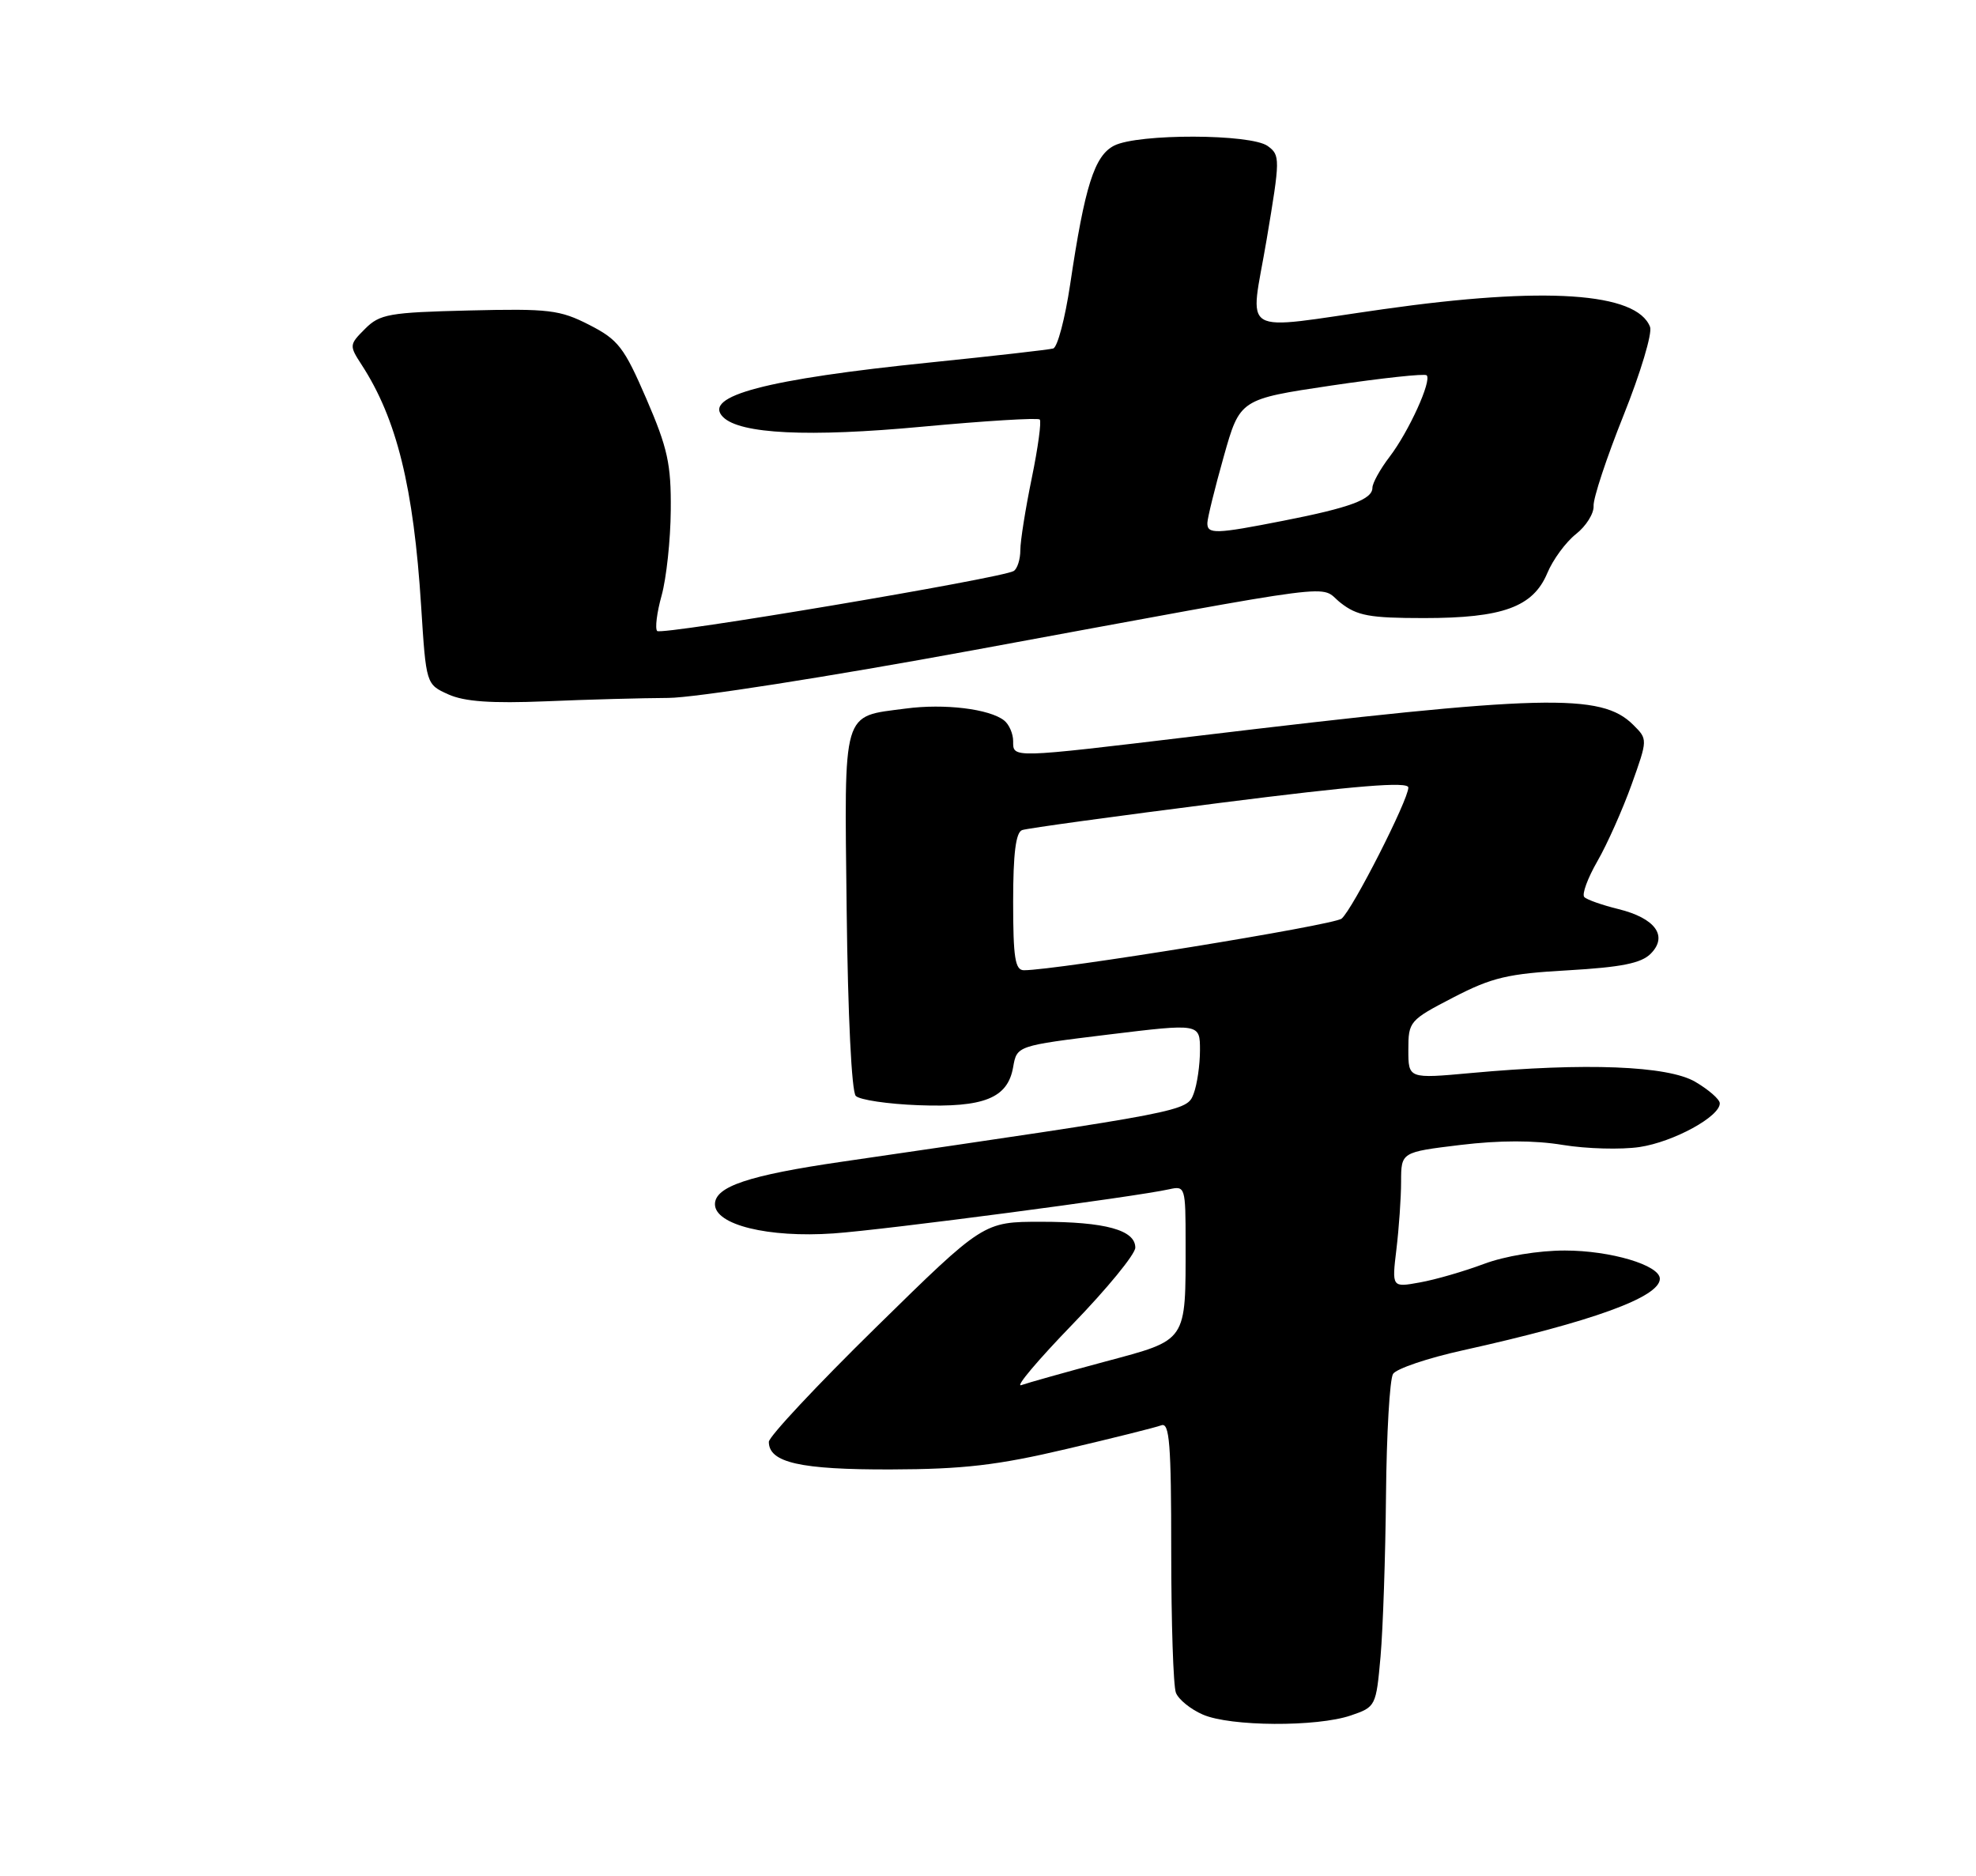 <?xml version="1.0" encoding="UTF-8" standalone="no"?>
<!DOCTYPE svg PUBLIC "-//W3C//DTD SVG 1.1//EN" "http://www.w3.org/Graphics/SVG/1.1/DTD/svg11.dtd" >
<svg xmlns="http://www.w3.org/2000/svg" xmlns:xlink="http://www.w3.org/1999/xlink" version="1.1" viewBox="0 0 275 261">
 <g >
 <path fill="currentColor"
d=" M 188.00 238.69 C 191.46 237.51 191.51 237.41 192.13 230.50 C 192.47 226.65 192.81 216.53 192.89 208.00 C 192.97 199.47 193.41 191.90 193.87 191.17 C 194.33 190.44 198.71 188.96 203.61 187.88 C 221.61 183.89 231.00 180.48 231.00 177.93 C 231.00 176.04 224.14 174.00 217.78 174.00 C 214.10 174.00 209.43 174.77 206.50 175.87 C 203.75 176.90 199.75 178.06 197.60 178.44 C 193.70 179.15 193.70 179.15 194.34 173.82 C 194.69 170.90 194.99 166.66 194.99 164.41 C 195.00 160.31 195.00 160.31 203.25 159.31 C 208.73 158.65 213.52 158.65 217.51 159.31 C 220.81 159.85 225.61 159.98 228.18 159.60 C 232.91 158.89 239.41 155.34 239.34 153.50 C 239.32 152.95 237.78 151.61 235.92 150.52 C 232.10 148.29 220.65 147.84 204.75 149.30 C 196.00 150.10 196.00 150.10 196.00 146.07 C 196.00 142.13 196.15 141.95 202.25 138.79 C 207.64 136.00 209.83 135.48 218.24 135.01 C 225.64 134.58 228.40 134.03 229.72 132.71 C 232.18 130.25 230.38 127.76 225.23 126.49 C 222.99 125.94 220.85 125.19 220.49 124.82 C 220.12 124.46 220.94 122.21 222.31 119.83 C 223.68 117.45 225.81 112.66 227.06 109.19 C 229.32 102.87 229.32 102.87 227.31 100.87 C 222.85 96.41 214.89 96.61 166.21 102.45 C 140.56 105.52 141.00 105.51 141.00 103.12 C 141.00 102.09 140.44 100.80 139.75 100.25 C 137.72 98.64 131.43 97.87 126.05 98.59 C 117.10 99.77 117.51 98.39 117.83 126.65 C 118.00 141.26 118.52 151.91 119.10 152.49 C 119.65 153.04 123.56 153.62 127.79 153.78 C 136.95 154.13 140.25 152.80 141.00 148.48 C 141.52 145.51 141.52 145.51 154.26 143.95 C 167.00 142.40 167.00 142.40 167.00 146.14 C 167.00 148.19 166.60 150.91 166.12 152.18 C 165.19 154.64 165.12 154.65 117.20 161.64 C 104.19 163.53 99.50 165.10 99.50 167.56 C 99.50 170.43 106.92 172.25 116.00 171.62 C 123.17 171.12 158.04 166.53 162.75 165.47 C 164.94 164.98 165.00 165.19 165.00 172.86 C 165.00 186.85 165.33 186.36 153.78 189.46 C 148.27 190.94 143.03 192.41 142.13 192.73 C 141.23 193.05 144.44 189.25 149.25 184.28 C 154.06 179.32 158.00 174.51 158.00 173.60 C 158.00 171.15 153.83 170.00 144.88 170.00 C 136.88 170.00 136.88 170.00 121.94 184.66 C 113.72 192.72 107.00 199.90 107.00 200.62 C 107.00 203.51 111.39 204.50 124.00 204.46 C 134.07 204.43 138.81 203.88 148.37 201.63 C 154.90 200.10 160.86 198.61 161.62 198.32 C 162.76 197.88 163.00 200.88 163.00 215.81 C 163.00 225.73 163.29 234.60 163.65 235.53 C 164.01 236.46 165.69 237.83 167.40 238.57 C 171.22 240.24 183.27 240.31 188.00 238.69 Z  M 93.00 97.11 C 96.63 97.10 115.41 94.16 135.50 90.46 C 188.50 80.70 183.38 81.37 186.56 83.87 C 188.86 85.68 190.60 86.00 198.17 86.00 C 209.14 86.00 213.36 84.46 215.34 79.74 C 216.12 77.87 217.91 75.43 219.33 74.31 C 220.74 73.20 221.84 71.44 221.78 70.40 C 221.71 69.35 223.59 63.68 225.95 57.79 C 228.31 51.90 229.97 46.37 229.64 45.49 C 227.79 40.68 214.99 39.83 192.53 43.02 C 171.98 45.93 173.96 47.11 176.28 33.32 C 178.17 22.07 178.18 21.60 176.43 20.32 C 174.09 18.61 158.41 18.57 155.06 20.26 C 152.31 21.66 150.97 25.88 148.93 39.60 C 148.22 44.33 147.17 48.33 146.57 48.49 C 145.98 48.66 138.30 49.53 129.50 50.43 C 106.62 52.76 97.71 55.11 100.63 58.03 C 102.99 60.39 112.52 60.85 128.36 59.37 C 137.09 58.56 144.44 58.11 144.70 58.37 C 144.96 58.63 144.46 62.30 143.59 66.53 C 142.72 70.76 142.00 75.26 142.00 76.55 C 142.00 77.83 141.58 79.14 141.08 79.45 C 139.46 80.45 92.09 88.42 91.46 87.80 C 91.14 87.47 91.41 85.24 92.08 82.85 C 92.74 80.46 93.32 75.12 93.35 71.00 C 93.41 64.57 92.92 62.36 89.96 55.50 C 86.85 48.31 86.05 47.27 82.00 45.20 C 77.91 43.11 76.40 42.93 65.27 43.20 C 54.14 43.47 52.85 43.70 50.80 45.76 C 48.60 47.96 48.59 48.08 50.33 50.76 C 55.22 58.29 57.56 67.78 58.61 84.34 C 59.30 95.22 59.30 95.22 62.40 96.62 C 64.65 97.63 68.37 97.89 76.00 97.58 C 81.78 97.33 89.43 97.13 93.00 97.11 Z  M 141.00 125.47 C 141.00 118.75 141.37 115.81 142.25 115.50 C 142.94 115.25 155.31 113.56 169.75 111.72 C 188.82 109.30 196.00 108.72 196.00 109.58 C 196.00 111.30 188.23 126.56 186.71 127.82 C 185.63 128.73 146.97 135.00 142.50 135.00 C 141.27 135.00 141.00 133.26 141.00 125.47 Z  M 168.03 72.75 C 168.05 72.06 169.07 67.91 170.31 63.52 C 172.56 55.54 172.56 55.54 185.32 53.64 C 192.34 52.60 198.29 51.96 198.55 52.22 C 199.29 52.96 196.07 60.04 193.41 63.53 C 192.08 65.27 191.00 67.22 191.00 67.87 C 191.00 69.48 187.88 70.64 178.64 72.45 C 169.14 74.32 167.99 74.36 168.03 72.75 Z "/>
</g>
</svg>